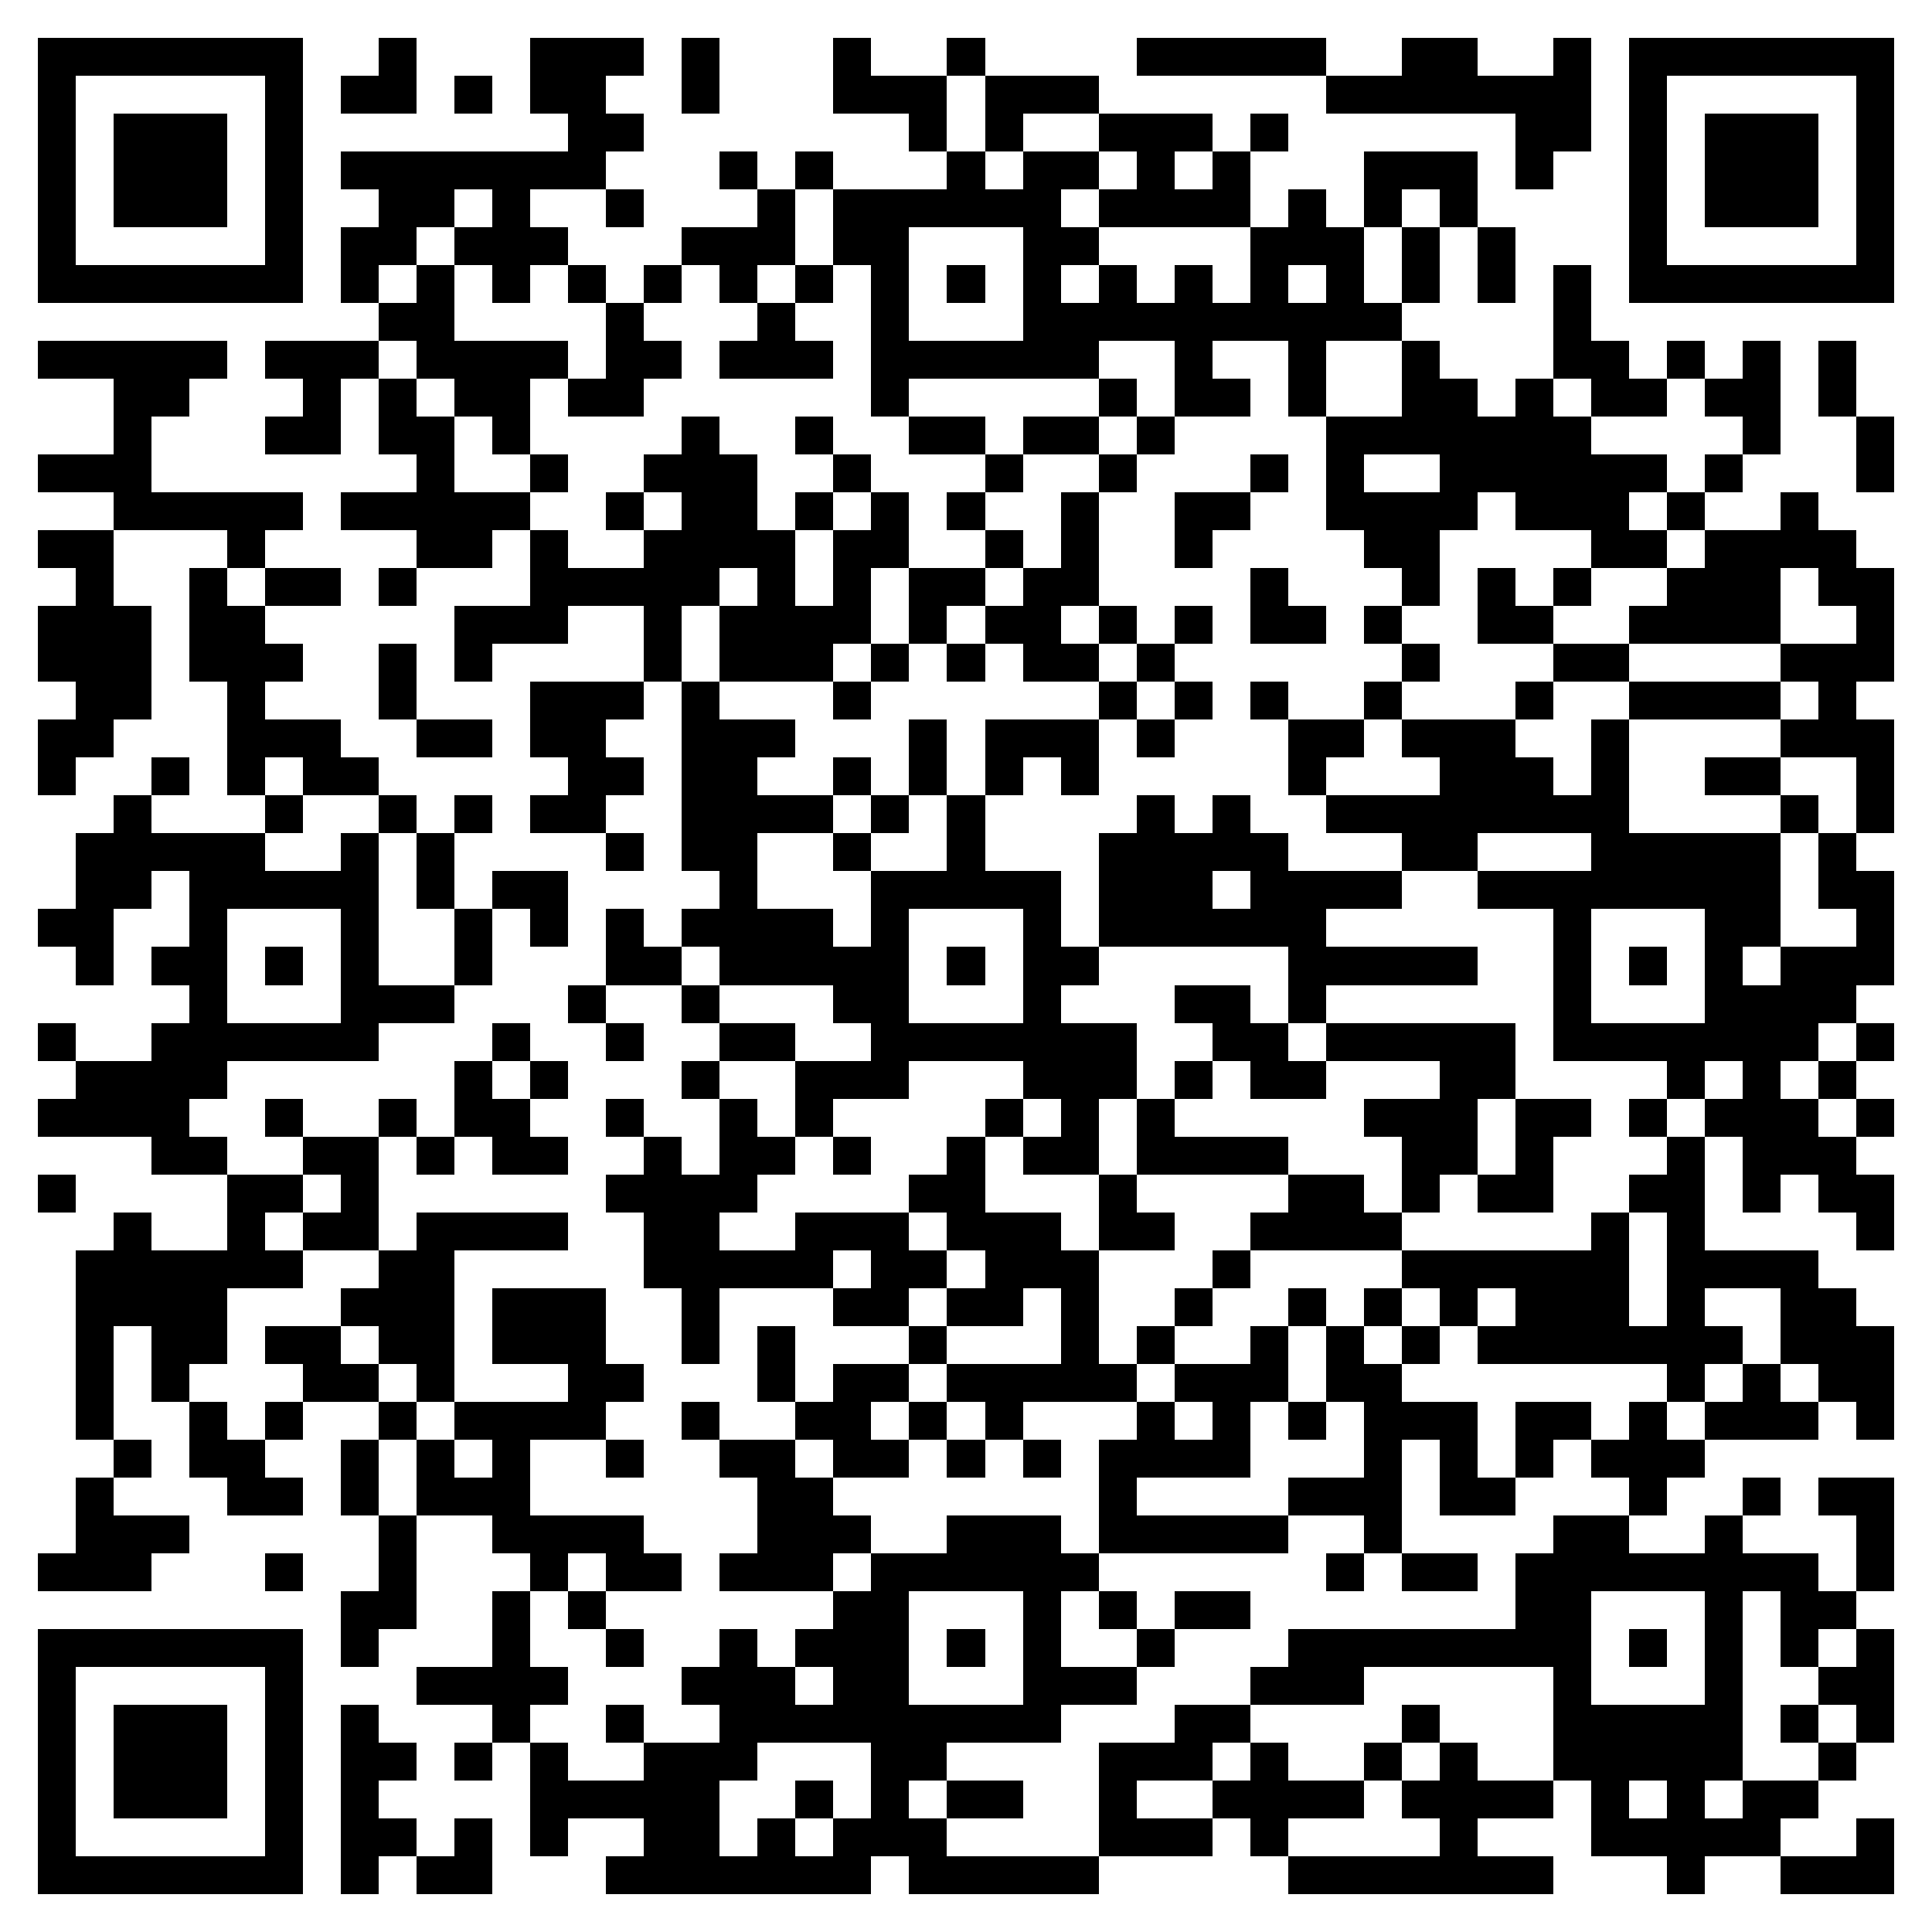 <?xml version="1.0" encoding="utf-8" standalone="yes"?> <svg width="1000" height="1000" viewBox="-1 -1 51 51" xmlns="http://www.w3.org/2000/svg" shape-rendering="crispEdges" id="qr code"><rect id="qr background" fill-opacity="1" fill="rgb(255, 255, 255)" x="-1" y="-1" width="51" height="51"></rect><path fill-opacity="1" fill="rgb(0, 0, 0)" id="qr dark pixels" fill-rule="evenodd" d="M 9 0 L 10 0 L 10 2 L 8 2 L 8 1 L 9 1 z M 13 0 L 16 0 L 16 1 L 15 1 L 15 2 L 16 2 L 16 3 L 15 3 L 15 4 L 13 4 L 13 5 L 14 5 L 14 6 L 13 6 L 13 7 L 12 7 L 12 6 L 11 6 L 11 5 L 12 5 L 12 4 L 11 4 L 11 5 L 10 5 L 10 6 L 9 6 L 9 7 L 8 7 L 8 5 L 9 5 L 9 4 L 8 4 L 8 3 L 14 3 L 14 2 L 13 2 z M 17 0 L 18 0 L 18 2 L 17 2 z M 21 0 L 22 0 L 22 1 L 24 1 L 24 3 L 23 3 L 23 2 L 21 2 z M 24 0 L 25 0 L 25 1 L 24 1 z M 29 0 L 34 0 L 34 1 L 29 1 z M 36 0 L 38 0 L 38 1 L 40 1 L 40 0 L 41 0 L 41 3 L 40 3 L 40 4 L 39 4 L 39 2 L 34 2 L 34 1 L 36 1 z M 11 1 L 12 1 L 12 2 L 11 2 z M 25 1 L 28 1 L 28 2 L 26 2 L 26 3 L 25 3 z M 28 2 L 31 2 L 31 3 L 30 3 L 30 4 L 31 4 L 31 3 L 32 3 L 32 5 L 28 5 L 28 4 L 29 4 L 29 3 L 28 3 z M 32 2 L 33 2 L 33 3 L 32 3 z M 18 3 L 19 3 L 19 4 L 18 4 z M 20 3 L 21 3 L 21 4 L 20 4 z M 24 3 L 25 3 L 25 4 L 24 4 z M 26 3 L 28 3 L 28 4 L 26 4 z M 35 3 L 38 3 L 38 5 L 37 5 L 37 4 L 36 4 L 36 5 L 35 5 z M 15 4 L 16 4 L 16 5 L 15 5 z M 19 4 L 20 4 L 20 6 L 19 6 L 19 7 L 18 7 L 18 6 L 17 6 L 17 5 L 19 5 z M 21 4 L 22 4 L 22 6 L 21 6 z M 33 4 L 34 4 L 34 5 L 35 5 L 35 7 L 36 7 L 36 8 L 34 8 L 34 10 L 33 10 L 33 8 L 31 8 L 31 9 L 32 9 L 32 10 L 30 10 L 30 8 L 28 8 L 28 9 L 27 9 L 27 7 L 28 7 L 28 6 L 29 6 L 29 7 L 30 7 L 30 6 L 31 6 L 31 7 L 32 7 L 32 5 L 33 5 zM 33 6 L 34 6 L 34 7 L 33 7 z M 27 5 L 28 5 L 28 6 L 27 6 z M 36 5 L 37 5 L 37 7 L 36 7 z M 38 5 L 39 5 L 39 7 L 38 7 z M 10 6 L 11 6 L 11 8 L 14 8 L 14 9 L 13 9 L 13 11 L 12 11 L 12 10 L 11 10 L 11 9 L 10 9 L 10 8 L 9 8 L 9 7 L 10 7 z M 14 6 L 15 6 L 15 7 L 14 7 z M 16 6 L 17 6 L 17 7 L 16 7 z M 20 6 L 21 6 L 21 7 L 20 7 z M 40 6 L 41 6 L 41 8 L 42 8 L 42 9 L 43 9 L 43 10 L 41 10 L 41 9 L 40 9 z M 15 7 L 16 7 L 16 8 L 17 8 L 17 9 L 16 9 L 16 10 L 14 10 L 14 9 L 15 9 z M 19 7 L 20 7 L 20 8 L 21 8 L 21 9 L 18 9 L 18 8 L 19 8 z M 0 8 L 5 8 L 5 9 L 4 9 L 4 10 L 3 10 L 3 12 L 7 12 L 7 13 L 6 13 L 6 14 L 5 14 L 5 13 L 2 13 L 2 12 L 0 12 L 0 11 L 2 11 L 2 9 L 0 9 z M 6 8 L 9 8 L 9 9 L 8 9 L 8 11 L 6 11 L 6 10 L 7 10 L 7 9 L 6 9 z M 36 8 L 37 8 L 37 9 L 38 9 L 38 10 L 39 10 L 39 9 L 40 9 L 40 10 L 41 10 L 41 11 L 43 11 L 43 12 L 42 12 L 42 13 L 43 13 L 43 14 L 41 14 L 41 13 L 39 13 L 39 12 L 38 12 L 38 13 L 37 13 L 37 15 L 36 15 L 36 14 L 35 14 L 35 13 L 34 13 L 34 10 L 36 10 zM 35 11 L 37 11 L 37 12 L 35 12 z M 43 8 L 44 8 L 44 9 L 43 9 z M 45 8 L 46 8 L 46 11 L 45 11 L 45 10 L 44 10 L 44 9 L 45 9 z M 47 8 L 48 8 L 48 10 L 47 10 z M 9 9 L 10 9 L 10 10 L 11 10 L 11 12 L 13 12 L 13 13 L 12 13 L 12 14 L 10 14 L 10 13 L 8 13 L 8 12 L 10 12 L 10 11 L 9 11 z M 22 9 L 23 9 L 23 10 L 22 10 z M 28 9 L 29 9 L 29 10 L 28 10 z M 17 10 L 18 10 L 18 11 L 19 11 L 19 13 L 20 13 L 20 15 L 21 15 L 21 13 L 22 13 L 22 12 L 23 12 L 23 14 L 22 14 L 22 16 L 21 16 L 21 17 L 18 17 L 18 15 L 19 15 L 19 14 L 18 14 L 18 15 L 17 15 L 17 17 L 16 17 L 16 15 L 14 15 L 14 16 L 12 16 L 12 17 L 11 17 L 11 15 L 13 15 L 13 13 L 14 13 L 14 14 L 16 14 L 16 13 L 17 13 L 17 12 L 16 12 L 16 11 L 17 11 z M 20 10 L 21 10 L 21 11 L 20 11 z M 23 10 L 25 10 L 25 11 L 23 11 z M 26 10 L 28 10 L 28 11 L 26 11 z M 29 10 L 30 10 L 30 11 L 29 11 z M 48 10 L 49 10 L 49 12 L 48 12 z M 13 11 L 14 11 L 14 12 L 13 12 z M 21 11 L 22 11 L 22 12 L 21 12 z M 25 11 L 26 11 L 26 12 L 25 12 z M 28 11 L 29 11 L 29 12 L 28 12 z M 32 11 L 33 11 L 33 12 L 32 12 z M 44 11 L 45 11 L 45 12 L 44 12 z M 15 12 L 16 12 L 16 13 L 15 13 z M 20 12 L 21 12 L 21 13 L 20 13 z M 24 12 L 25 12 L 25 13 L 24 13 z M 27 12 L 28 12 L 28 15 L 27 15 L 27 16 L 28 16 L 28 17 L 26 17 L 26 16 L 25 16 L 25 15 L 26 15 L 26 14 L 27 14 z M 30 12 L 32 12 L 32 13 L 31 13 L 31 14 L 30 14 z M 43 12 L 44 12 L 44 13 L 43 13 z M 46 12 L 47 12 L 47 13 L 48 13 L 48 14 L 49 14 L 49 17 L 48 17 L 48 18 L 49 18 L 49 21 L 48 21 L 48 19 L 46 19 L 46 18 L 47 18 L 47 17 L 46 17 L 46 16 L 48 16 L 48 15 L 47 15 L 47 14 L 46 14 L 46 16 L 42 16 L 42 15 L 43 15 L 43 14 L 44 14 L 44 13 L 46 13 z M 0 13 L 2 13 L 2 15 L 3 15 L 3 18 L 2 18 L 2 19 L 1 19 L 1 20 L 0 20 L 0 18 L 1 18 L 1 17 L 0 17 L 0 15 L 1 15 L 1 14 L 0 14 z M 25 13 L 26 13 L 26 14 L 25 14 z M 4 14 L 5 14 L 5 15 L 6 15 L 6 16 L 7 16 L 7 17 L 6 17 L 6 18 L 8 18 L 8 19 L 9 19 L 9 20 L 7 20 L 7 19 L 6 19 L 6 20 L 5 20 L 5 17 L 4 17 z M 6 14 L 8 14 L 8 15 L 6 15 z M 9 14 L 10 14 L 10 15 L 9 15 z M 23 14 L 25 14 L 25 15 L 24 15 L 24 16 L 23 16 z M 32 14 L 33 14 L 33 15 L 34 15 L 34 16 L 32 16 z M 38 14 L 39 14 L 39 15 L 40 15 L 40 16 L 38 16 z M 40 14 L 41 14 L 41 15 L 40 15 z M 28 15 L 29 15 L 29 16 L 28 16 z M 30 15 L 31 15 L 31 16 L 30 16 z M 35 15 L 36 15 L 36 16 L 35 16 z M 9 16 L 10 16 L 10 18 L 9 18 z M 22 16 L 23 16 L 23 17 L 22 17 z M 24 16 L 25 16 L 25 17 L 24 17 z M 29 16 L 30 16 L 30 17 L 29 17 z M 36 16 L 37 16 L 37 17 L 36 17 z M 40 16 L 42 16 L 42 17 L 40 17 z M 13 17 L 16 17 L 16 18 L 15 18 L 15 19 L 16 19 L 16 20 L 15 20 L 15 21 L 13 21 L 13 20 L 14 20 L 14 19 L 13 19 z M 17 17 L 18 17 L 18 18 L 20 18 L 20 19 L 19 19 L 19 20 L 21 20 L 21 21 L 19 21 L 19 23 L 21 23 L 21 24 L 22 24 L 22 26 L 21 26 L 21 25 L 18 25 L 18 24 L 17 24 L 17 23 L 18 23 L 18 22 L 17 22 z M 21 17 L 22 17 L 22 18 L 21 18 z M 28 17 L 29 17 L 29 18 L 28 18 z M 30 17 L 31 17 L 31 18 L 30 18 z M 32 17 L 33 17 L 33 18 L 32 18 z M 35 17 L 36 17 L 36 18 L 35 18 z M 39 17 L 40 17 L 40 18 L 39 18 z M 42 17 L 46 17 L 46 18 L 42 18 z M 10 18 L 12 18 L 12 19 L 10 19 z M 23 18 L 24 18 L 24 20 L 23 20 z M 25 18 L 28 18 L 28 20 L 27 20 L 27 19 L 26 19 L 26 20 L 25 20 z M 29 18 L 30 18 L 30 19 L 29 19 z M 33 18 L 35 18 L 35 19 L 34 19 L 34 20 L 33 20 z M 36 18 L 39 18 L 39 19 L 40 19 L 40 20 L 41 20 L 41 18 L 42 18 L 42 21 L 46 21 L 46 24 L 45 24 L 45 22 L 41 22 L 41 21 L 38 21 L 38 22 L 36 22 L 36 21 L 34 21 L 34 20 L 37 20 L 37 19 L 36 19 z M 3 19 L 4 19 L 4 20 L 3 20 z M 21 19 L 22 19 L 22 20 L 21 20 z M 44 19 L 46 19 L 46 20 L 44 20 z M 2 20 L 3 20 L 3 21 L 6 21 L 6 22 L 3 22 L 3 23 L 2 23 L 2 25 L 1 25 L 1 24 L 0 24 L 0 23 L 1 23 L 1 21 L 2 21 z M 6 20 L 7 20 L 7 21 L 6 21 z M 9 20 L 10 20 L 10 21 L 9 21 z M 11 20 L 12 20 L 12 21 L 11 21 z M 22 20 L 23 20 L 23 21 L 22 21 z M 24 20 L 25 20 L 25 22 L 24 22 z M 29 20 L 30 20 L 30 21 L 31 21 L 31 20 L 32 20 L 32 21 L 33 21 L 33 22 L 36 22 L 36 23 L 34 23 L 34 24 L 38 24 L 38 25 L 34 25 L 34 26 L 33 26 L 33 24 L 28 24 L 28 21 L 29 21 zM 31 22 L 32 22 L 32 23 L 31 23 z M 46 20 L 47 20 L 47 21 L 46 21 z M 8 21 L 9 21 L 9 22 L 8 22 z M 10 21 L 11 21 L 11 23 L 10 23 z M 15 21 L 16 21 L 16 22 L 15 22 z M 21 21 L 22 21 L 22 22 L 21 22 z M 47 21 L 48 21 L 48 22 L 49 22 L 49 25 L 48 25 L 48 26 L 47 26 L 47 27 L 46 27 L 46 28 L 47 28 L 47 29 L 48 29 L 48 30 L 49 30 L 49 32 L 48 32 L 48 31 L 47 31 L 47 30 L 46 30 L 46 31 L 45 31 L 45 29 L 44 29 L 44 28 L 45 28 L 45 25 L 46 25 L 46 24 L 48 24 L 48 23 L 47 23 z M 12 22 L 14 22 L 14 24 L 13 24 L 13 23 L 12 23 z M 38 22 L 40 22 L 40 23 L 38 23 z M 11 23 L 12 23 L 12 25 L 11 25 z M 15 23 L 16 23 L 16 24 L 17 24 L 17 25 L 15 25 z M 3 24 L 4 24 L 4 25 L 3 25 z M 27 24 L 28 24 L 28 25 L 27 25 z M 9 25 L 11 25 L 11 26 L 9 26 z M 14 25 L 15 25 L 15 26 L 14 26 z M 17 25 L 18 25 L 18 26 L 17 26 z M 30 25 L 32 25 L 32 26 L 33 26 L 33 27 L 34 27 L 34 28 L 32 28 L 32 27 L 31 27 L 31 26 L 30 26 z M 0 26 L 1 26 L 1 27 L 0 27 z M 3 26 L 4 26 L 4 27 L 5 27 L 5 28 L 4 28 L 4 29 L 5 29 L 5 30 L 3 30 L 3 29 L 0 29 L 0 28 L 1 28 L 1 27 L 3 27 z M 12 26 L 13 26 L 13 27 L 12 27 z M 15 26 L 16 26 L 16 27 L 15 27 z M 18 26 L 20 26 L 20 27 L 18 27 z M 27 26 L 29 26 L 29 28 L 28 28 L 28 30 L 26 30 L 26 29 L 27 29 L 27 28 L 26 28 L 26 27 L 27 27 z M 34 26 L 39 26 L 39 28 L 38 28 L 38 30 L 37 30 L 37 31 L 36 31 L 36 29 L 35 29 L 35 28 L 37 28 L 37 27 L 34 27 z M 48 26 L 49 26 L 49 27 L 48 27 z M 11 27 L 12 27 L 12 28 L 13 28 L 13 29 L 14 29 L 14 30 L 12 30 L 12 29 L 11 29 z M 13 27 L 14 27 L 14 28 L 13 28 z M 17 27 L 18 27 L 18 28 L 17 28 z M 20 27 L 23 27 L 23 28 L 21 28 L 21 29 L 20 29 z M 30 27 L 31 27 L 31 28 L 30 28 z M 43 27 L 44 27 L 44 28 L 43 28 z M 47 27 L 48 27 L 48 28 L 47 28 z M 6 28 L 7 28 L 7 29 L 6 29 z M 9 28 L 10 28 L 10 29 L 9 29 z M 15 28 L 16 28 L 16 29 L 15 29 z M 18 28 L 19 28 L 19 29 L 20 29 L 20 30 L 19 30 L 19 31 L 18 31 L 18 32 L 20 32 L 20 31 L 23 31 L 23 32 L 24 32 L 24 33 L 23 33 L 23 34 L 21 34 L 21 33 L 22 33 L 22 32 L 21 32 L 21 33 L 18 33 L 18 35 L 17 35 L 17 33 L 16 33 L 16 31 L 15 31 L 15 30 L 16 30 L 16 29 L 17 29 L 17 30 L 18 30 z M 25 28 L 26 28 L 26 29 L 25 29 z M 29 28 L 30 28 L 30 29 L 33 29 L 33 30 L 29 30 z M 39 28 L 41 28 L 41 29 L 40 29 L 40 31 L 38 31 L 38 30 L 39 30 z M 42 28 L 43 28 L 43 29 L 42 29 z M 48 28 L 49 28 L 49 29 L 48 29 z M 7 29 L 9 29 L 9 32 L 7 32 L 7 31 L 8 31 L 8 30 L 7 30 z M 10 29 L 11 29 L 11 30 L 10 30 z M 21 29 L 22 29 L 22 30 L 21 30 z M 24 29 L 25 29 L 25 31 L 27 31 L 27 32 L 28 32 L 28 35 L 29 35 L 29 36 L 26 36 L 26 37 L 25 37 L 25 36 L 24 36 L 24 35 L 27 35 L 27 33 L 26 33 L 26 34 L 24 34 L 24 33 L 25 33 L 25 32 L 24 32 L 24 31 L 23 31 L 23 30 L 24 30 z M 43 29 L 44 29 L 44 32 L 47 32 L 47 33 L 48 33 L 48 34 L 49 34 L 49 37 L 48 37 L 48 36 L 47 36 L 47 35 L 46 35 L 46 33 L 44 33 L 44 34 L 45 34 L 45 35 L 44 35 L 44 36 L 43 36 L 43 35 L 38 35 L 38 34 L 39 34 L 39 33 L 38 33 L 38 34 L 37 34 L 37 33 L 36 33 L 36 32 L 41 32 L 41 31 L 42 31 L 42 34 L 43 34 L 43 31 L 42 31 L 42 30 L 43 30 z M 0 30 L 1 30 L 1 31 L 0 31 z M 5 30 L 7 30 L 7 31 L 6 31 L 6 32 L 7 32 L 7 33 L 5 33 L 5 35 L 4 35 L 4 36 L 3 36 L 3 34 L 2 34 L 2 37 L 1 37 L 1 32 L 2 32 L 2 31 L 3 31 L 3 32 L 5 32 z M 28 30 L 29 30 L 29 31 L 30 31 L 30 32 L 28 32 z M 33 30 L 35 30 L 35 31 L 36 31 L 36 32 L 32 32 L 32 31 L 33 31 z M 10 31 L 14 31 L 14 32 L 11 32 L 11 36 L 10 36 L 10 35 L 9 35 L 9 34 L 8 34 L 8 33 L 9 33 L 9 32 L 10 32 z M 31 32 L 32 32 L 32 33 L 31 33 z M 12 33 L 15 33 L 15 35 L 16 35 L 16 36 L 15 36 L 15 37 L 13 37 L 13 39 L 16 39 L 16 40 L 17 40 L 17 41 L 15 41 L 15 40 L 14 40 L 14 41 L 13 41 L 13 40 L 12 40 L 12 39 L 10 39 L 10 37 L 11 37 L 11 38 L 12 38 L 12 37 L 11 37 L 11 36 L 14 36 L 14 35 L 12 35 z M 30 33 L 31 33 L 31 34 L 30 34 z M 33 33 L 34 33 L 34 34 L 33 34 z M 35 33 L 36 33 L 36 34 L 35 34 z M 6 34 L 8 34 L 8 35 L 9 35 L 9 36 L 7 36 L 7 35 L 6 35 z M 19 34 L 20 34 L 20 36 L 19 36 z M 23 34 L 24 34 L 24 35 L 23 35 z M 29 34 L 30 34 L 30 35 L 29 35 z M 32 34 L 33 34 L 33 36 L 32 36 L 32 38 L 29 38 L 29 39 L 33 39 L 33 40 L 28 40 L 28 37 L 29 37 L 29 36 L 30 36 L 30 37 L 31 37 L 31 36 L 30 36 L 30 35 L 32 35 z M 34 34 L 35 34 L 35 35 L 36 35 L 36 36 L 38 36 L 38 38 L 39 38 L 39 39 L 37 39 L 37 37 L 36 37 L 36 40 L 35 40 L 35 39 L 33 39 L 33 38 L 35 38 L 35 36 L 34 36 z M 36 34 L 37 34 L 37 35 L 36 35 z M 21 35 L 23 35 L 23 36 L 22 36 L 22 37 L 23 37 L 23 38 L 21 38 L 21 37 L 20 37 L 20 36 L 21 36 z M 45 35 L 46 35 L 46 36 L 47 36 L 47 37 L 44 37 L 44 36 L 45 36 z M 4 36 L 5 36 L 5 37 L 6 37 L 6 38 L 7 38 L 7 39 L 5 39 L 5 38 L 4 38 z M 6 36 L 7 36 L 7 37 L 6 37 z M 9 36 L 10 36 L 10 37 L 9 37 z M 17 36 L 18 36 L 18 37 L 17 37 z M 23 36 L 24 36 L 24 37 L 23 37 z M 33 36 L 34 36 L 34 37 L 33 37 z M 39 36 L 41 36 L 41 37 L 40 37 L 40 38 L 39 38 z M 42 36 L 43 36 L 43 37 L 44 37 L 44 38 L 43 38 L 43 39 L 42 39 L 42 38 L 41 38 L 41 37 L 42 37 z M 2 37 L 3 37 L 3 38 L 2 38 z M 8 37 L 9 37 L 9 39 L 8 39 z M 15 37 L 16 37 L 16 38 L 15 38 z M 18 37 L 20 37 L 20 38 L 21 38 L 21 39 L 22 39 L 22 40 L 21 40 L 21 41 L 18 41 L 18 40 L 19 40 L 19 38 L 18 38 z M 24 37 L 25 37 L 25 38 L 24 38 z M 26 37 L 27 37 L 27 38 L 26 38 z M 1 38 L 2 38 L 2 39 L 4 39 L 4 40 L 3 40 L 3 41 L 0 41 L 0 40 L 1 40 z M 45 38 L 46 38 L 46 39 L 45 39 z M 47 38 L 49 38 L 49 41 L 48 41 L 48 39 L 47 39 z M 9 39 L 10 39 L 10 42 L 9 42 L 9 43 L 8 43 L 8 41 L 9 41 z M 24 39 L 27 39 L 27 40 L 24 40 z M 40 39 L 42 39 L 42 40 L 40 40 z M 44 39 L 45 39 L 45 40 L 44 40 z M 6 40 L 7 40 L 7 41 L 6 41 z M 27 40 L 28 40 L 28 41 L 27 41 z M 34 40 L 35 40 L 35 41 L 34 41 z M 36 40 L 38 40 L 38 41 L 36 41 z M 39 40 L 40 40 L 40 43 L 35 43 L 35 44 L 32 44 L 32 43 L 33 43 L 33 42 L 39 42 z M 45 40 L 47 40 L 47 41 L 48 41 L 48 42 L 47 42 L 47 43 L 46 43 L 46 41 L 45 41 z M 12 41 L 13 41 L 13 43 L 14 43 L 14 44 L 13 44 L 13 45 L 12 45 L 12 44 L 10 44 L 10 43 L 12 43 z M 14 41 L 15 41 L 15 42 L 14 42 z M 21 41 L 22 41 L 22 45 L 19 45 L 19 46 L 18 46 L 18 48 L 19 48 L 19 47 L 20 47 L 20 48 L 21 48 L 21 47 L 22 47 L 22 45 L 24 45 L 24 46 L 23 46 L 23 47 L 24 47 L 24 48 L 28 48 L 28 49 L 23 49 L 23 48 L 22 48 L 22 49 L 15 49 L 15 48 L 16 48 L 16 47 L 14 47 L 14 48 L 13 48 L 13 45 L 14 45 L 14 46 L 16 46 L 16 45 L 18 45 L 18 44 L 17 44 L 17 43 L 18 43 L 18 42 L 19 42 L 19 43 L 20 43 L 20 44 L 21 44 L 21 43 L 20 43 L 20 42 L 21 42 z M 28 41 L 29 41 L 29 42 L 28 42 z M 30 41 L 32 41 L 32 42 L 30 42 z M 15 42 L 16 42 L 16 43 L 15 43 z M 29 42 L 30 42 L 30 43 L 29 43 z M 48 42 L 49 42 L 49 45 L 48 45 L 48 44 L 47 44 L 47 43 L 48 43 z M 27 43 L 29 43 L 29 44 L 27 44 z M 8 44 L 9 44 L 9 45 L 10 45 L 10 46 L 9 46 L 9 47 L 10 47 L 10 48 L 9 48 L 9 49 L 8 49 z M 15 44 L 16 44 L 16 45 L 15 45 z M 30 44 L 32 44 L 32 45 L 31 45 L 31 46 L 29 46 L 29 47 L 31 47 L 31 48 L 28 48 L 28 45 L 30 45 z M 36 44 L 37 44 L 37 45 L 36 45 z M 46 44 L 47 44 L 47 45 L 46 45 z M 11 45 L 12 45 L 12 46 L 11 46 z M 32 45 L 33 45 L 33 46 L 35 46 L 35 47 L 33 47 L 33 48 L 32 48 L 32 47 L 31 47 L 31 46 L 32 46 z M 35 45 L 36 45 L 36 46 L 35 46 z M 37 45 L 38 45 L 38 46 L 40 46 L 40 47 L 38 47 L 38 48 L 40 48 L 40 49 L 33 49 L 33 48 L 37 48 L 37 47 L 36 47 L 36 46 L 37 46 z M 40 45 L 45 45 L 45 46 L 44 46 L 44 47 L 45 47 L 45 46 L 47 46 L 47 47 L 46 47 L 46 48 L 44 48 L 44 49 L 43 49 L 43 48 L 41 48 L 41 46 L 40 46 zM 42 46 L 43 46 L 43 47 L 42 47 z M 47 45 L 48 45 L 48 46 L 47 46 z M 20 46 L 21 46 L 21 47 L 20 47 z M 24 46 L 26 46 L 26 47 L 24 47 z M 11 47 L 12 47 L 12 49 L 10 49 L 10 48 L 11 48 z M 48 47 L 49 47 L 49 49 L 46 49 L 46 48 L 48 48 z"></path><path id="qr squares" d="M0,0h7h0v0v7v0h0h-7h0v0v-7v0h0zM1,1h5h0v0v5v0h0h-5h0v0v-5v0h0zM2,2h3h0v0v3v0h0h-3h0v0v-3v0h0z M42,0h7h0v0v7v0h0h-7h0v0v-7v0h0zM43,1h5h0v0v5v0h0h-5h0v0v-5v0h0zM44,2h3h0v0v3v0h0h-3h0v0v-3v0h0z M0,42h7h0v0v7v0h0h-7h0v0v-7v0h0zM1,43h5h0v0v5v0h0h-5h0v0v-5v0h0zM2,44h3h0v0v3v0h0h-3h0v0v-3v0h0zM4,22h5h0v0v5v0h0h-5h0v0v-5v0h0zM5,23h3h0v0v3v0h0h-3h0v0v-3v0h0zM6,24h1h0v0v1v0h0h-1h0v0v-1v0h0z M22,4h5h0v0v5v0h0h-5h0v0v-5v0h0zM23,5h3h0v0v3v0h0h-3h0v0v-3v0h0zM24,6h1h0v0v1v0h0h-1h0v0v-1v0h0z M22,22h5h0v0v5v0h0h-5h0v0v-5v0h0zM23,23h3h0v0v3v0h0h-3h0v0v-3v0h0zM24,24h1h0v0v1v0h0h-1h0v0v-1v0h0z M22,40h5h0v0v5v0h0h-5h0v0v-5v0h0zM23,41h3h0v0v3v0h0h-3h0v0v-3v0h0zM24,42h1h0v0v1v0h0h-1h0v0v-1v0h0z M40,22h5h0v0v5v0h0h-5h0v0v-5v0h0zM41,23h3h0v0v3v0h0h-3h0v0v-3v0h0zM42,24h1h0v0v1v0h0h-1h0v0v-1v0h0z M40,40h5h0v0v5v0h0h-5h0v0v-5v0h0zM41,41h3h0v0v3v0h0h-3h0v0v-3v0h0zM42,42h1h0v0v1v0h0h-1h0v0v-1v0h0z" fill-rule="evenodd" fill-opacity="1" fill="rgb(0, 0, 0)"></path></svg>
